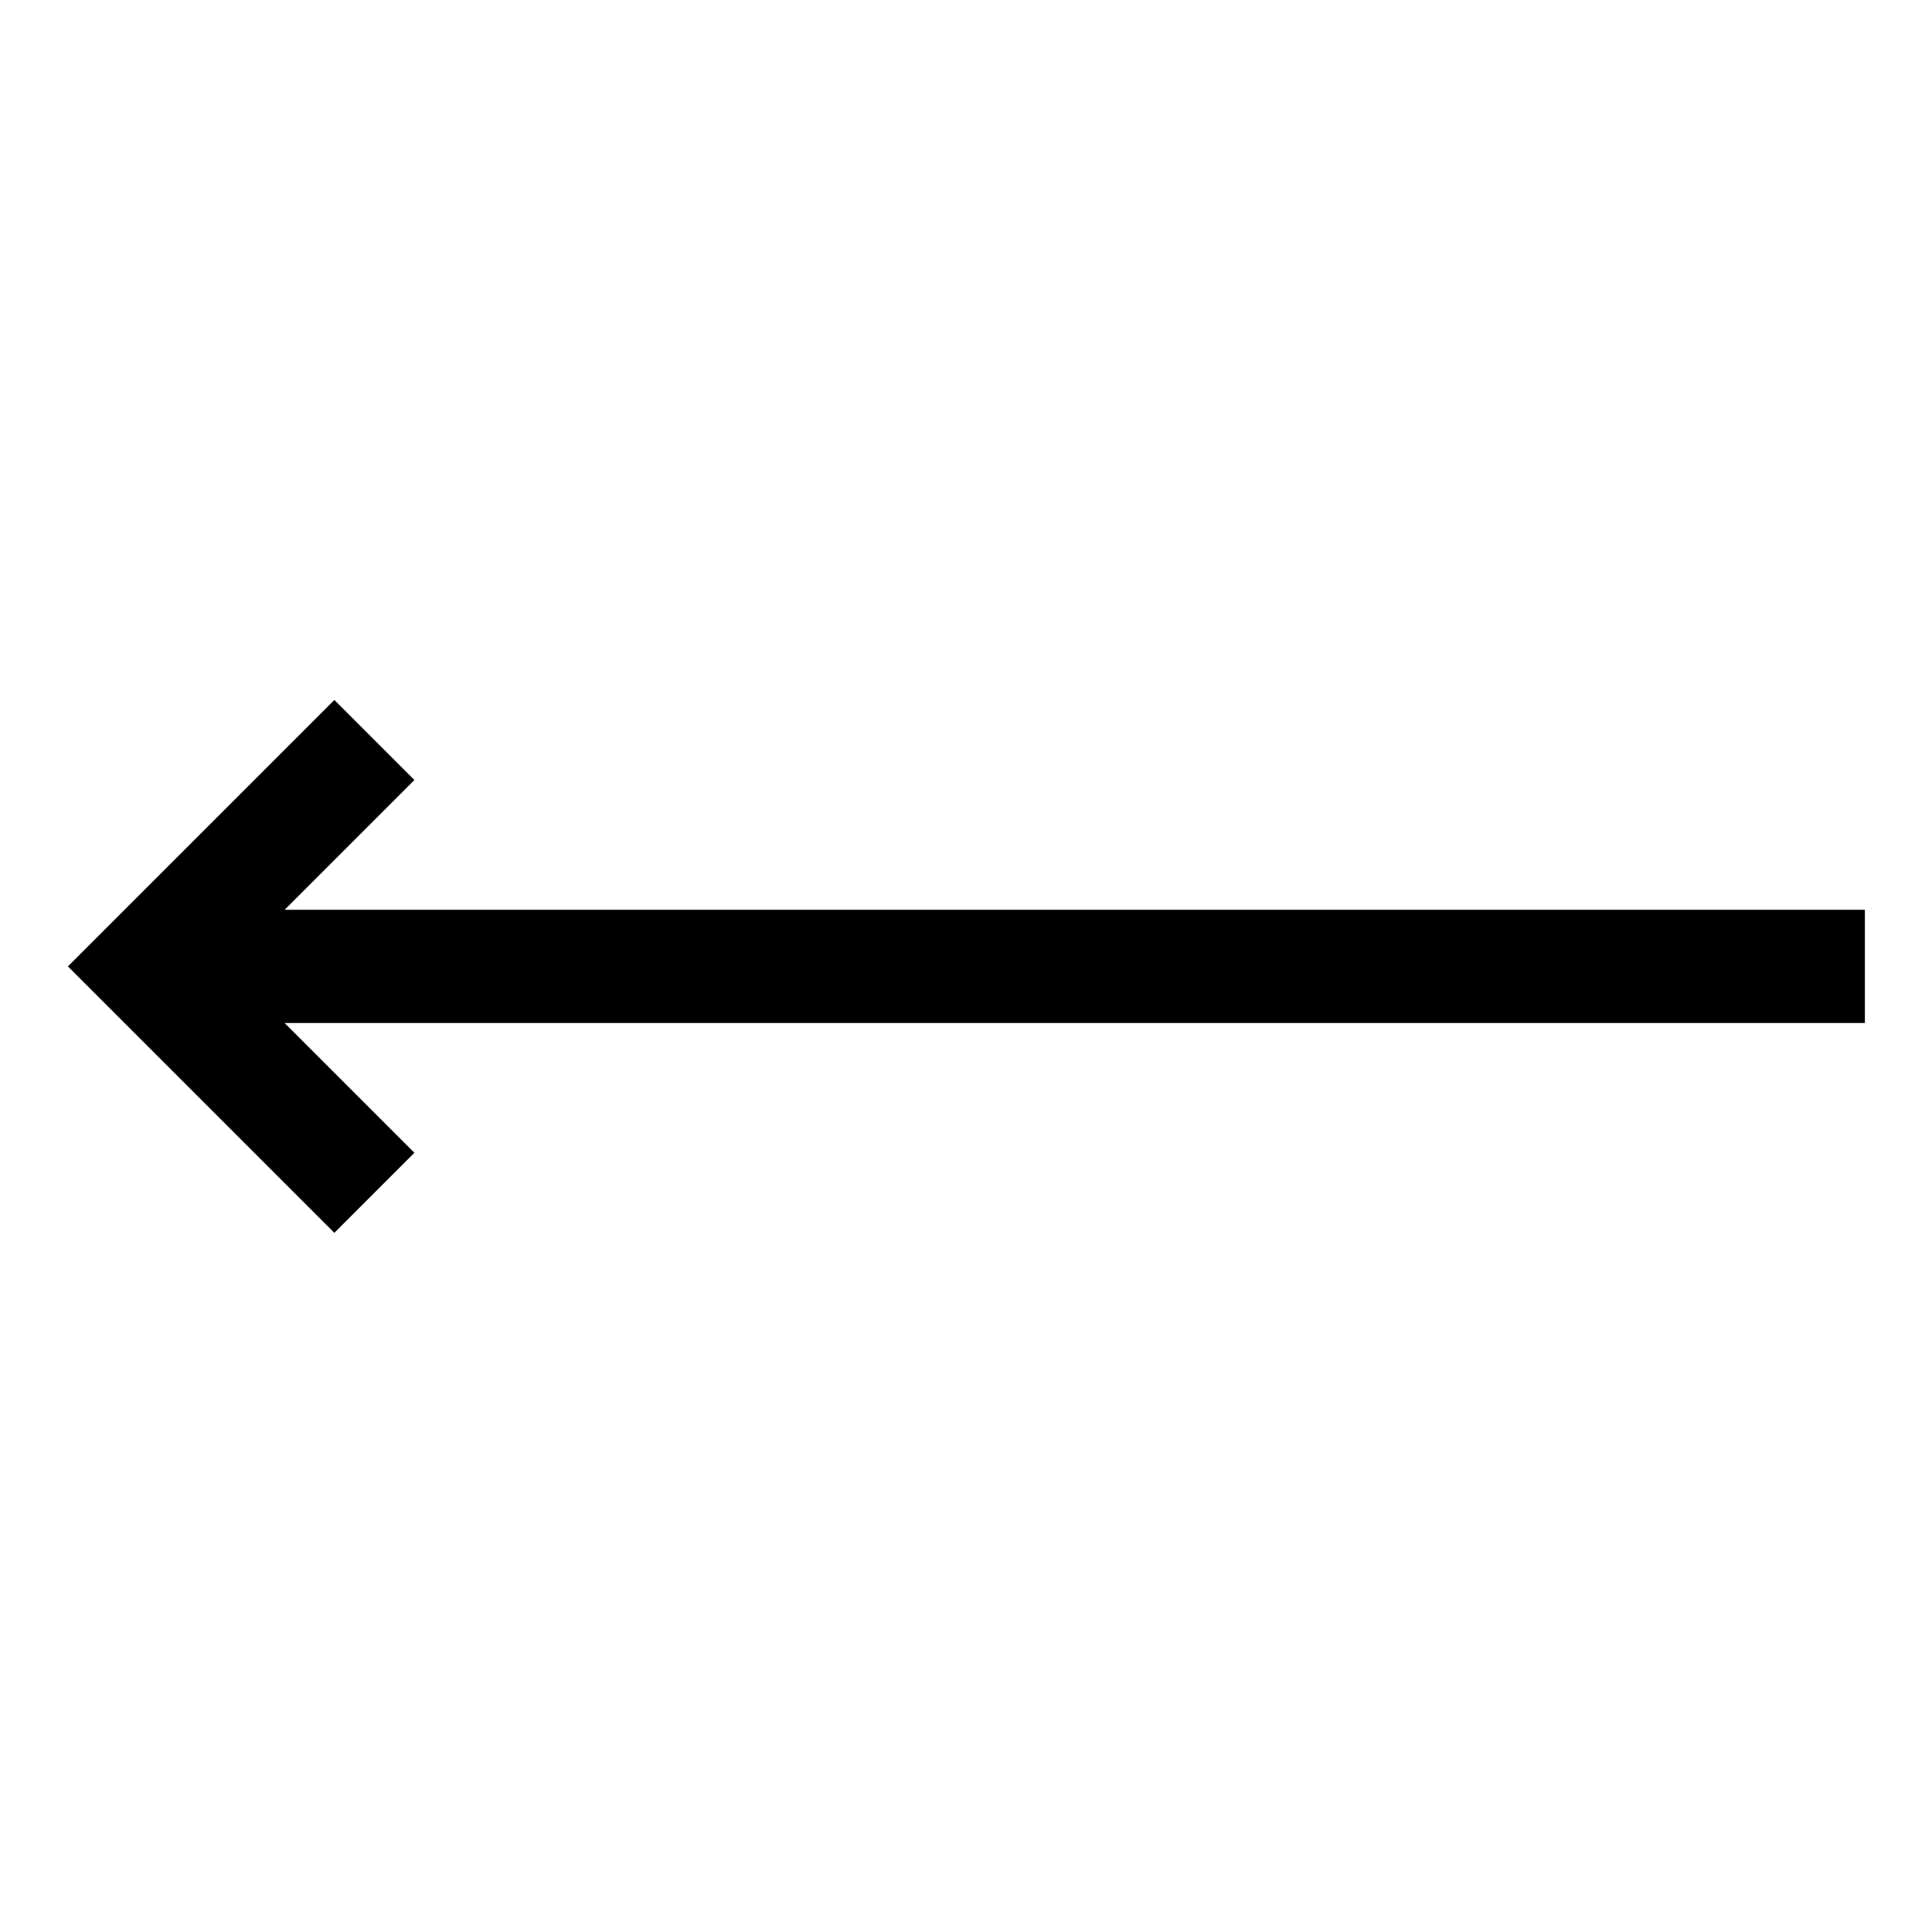 <svg width="512" height="512" xmlns="http://www.w3.org/2000/svg"><path d="M494.213 241.106H75.426l34.393-34.393L88.606 185.5 18 256.106l70.606 70.607 21.213-21.213-34.393-34.394h418.787z" fill-rule="evenodd"/></svg>